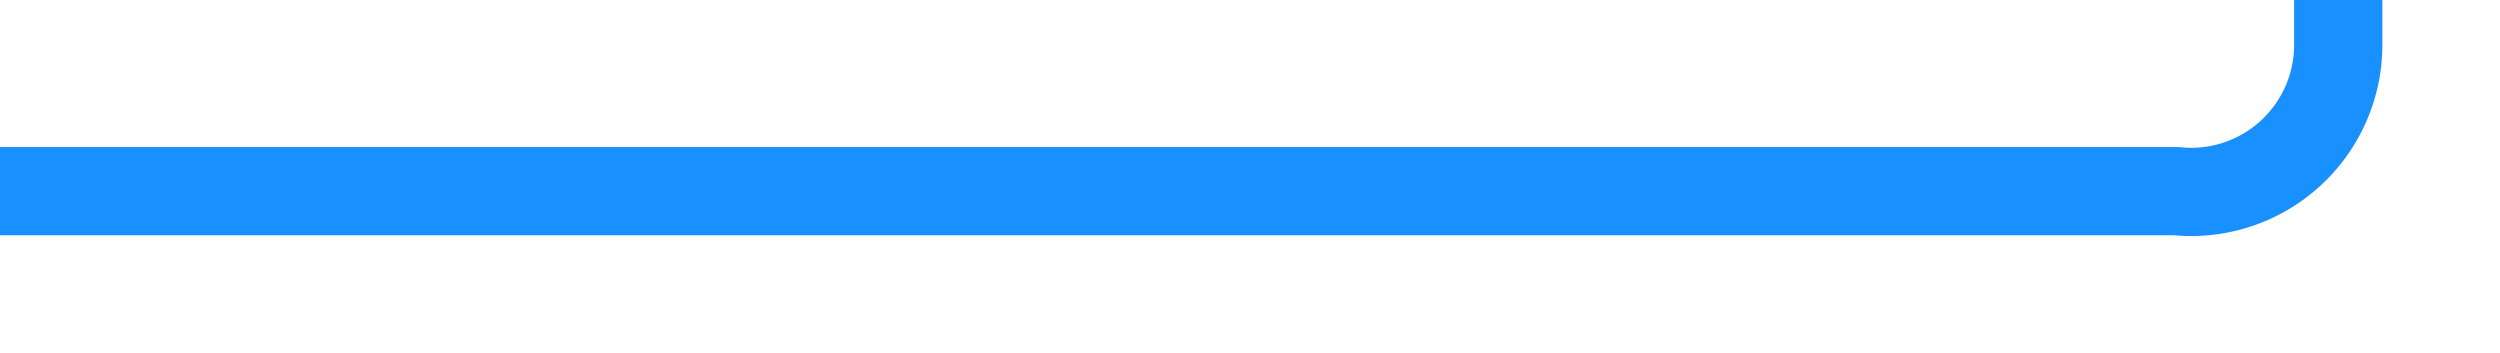 ﻿<?xml version="1.0" encoding="utf-8"?>
<svg version="1.1" xmlns:xlink="http://www.w3.org/1999/xlink" width="85px" height="12px" preserveAspectRatio="xMinYMid meet" viewBox="2964 707  85 10" xmlns="http://www.w3.org/2000/svg">
  <path d="M 2964 712.5  L 3038 712.5  A 5 5 0 0 0 3043.5 707.5 L 3043.5 454  A 5 5 0 0 1 3048.5 449.5 L 3121 449.5  " stroke-width="3" stroke="#1890ff" fill="none" />
  <path d="M 3121.954 448.836  L 3115.904 443.386  L 3113.896 445.614  L 3119.946 451.064  L 3122 451  L 3121.954 448.836  Z " fill-rule="nonzero" fill="#1890ff" stroke="none" />
</svg>